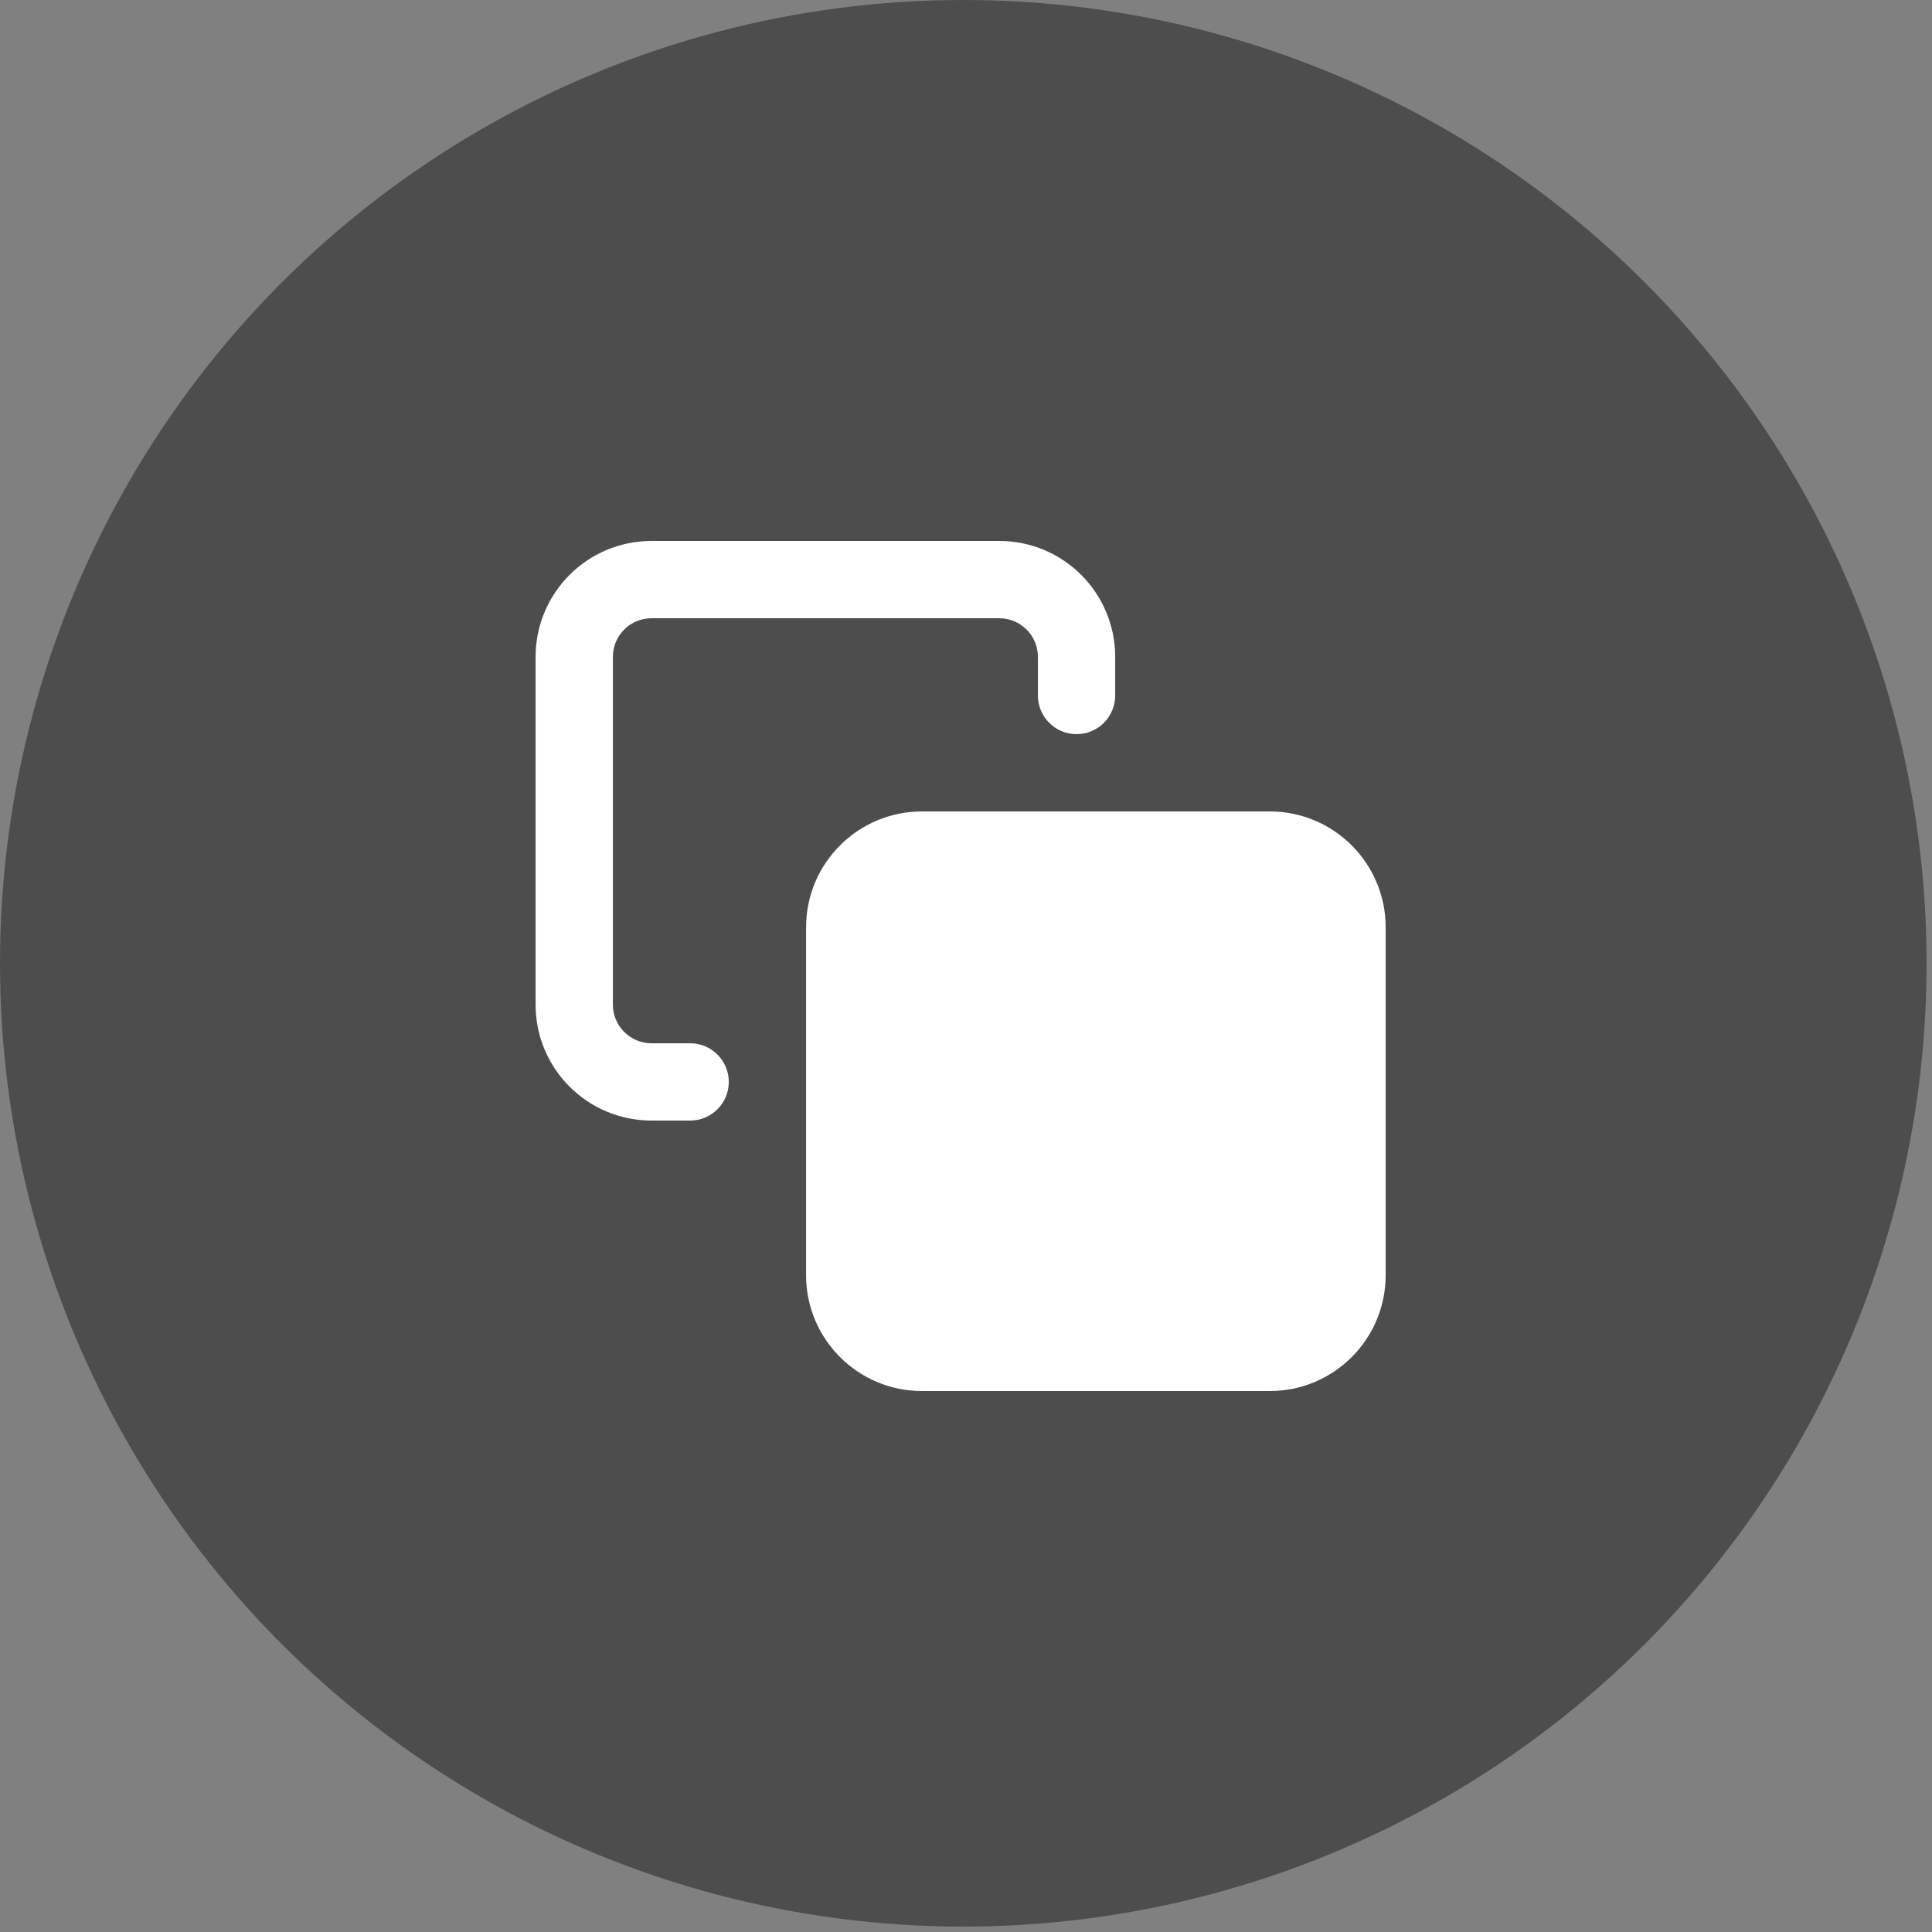 <?xml version="1.0" encoding="UTF-8"?>
<svg width="50px" height="50px" viewBox="0 0 50 50" version="1.1" xmlns="http://www.w3.org/2000/svg" xmlns:xlink="http://www.w3.org/1999/xlink">
    <rect x="0" y="0" width="50" height="50" fill="#808080" stroke="none"/>
    <title>icon_screen_1_</title>
    <g id="页面-1" stroke="none" stroke-width="1" fill="none" fill-rule="evenodd">
        <g id="面试房间-应聘者-共享屏幕备份-2" transform="translate(-91, -413)">
            <g id="icon_screen_1_" transform="translate(91, 413)">
                <circle id="椭圆形备份-4" fill-opacity="0.4" fill="#000000" transform="translate(24.93, 24.93) scale(-1, 1) translate(-24.93, -24.93) " cx="24.93" cy="24.93" r="24.93"></circle>
                <g id="copy" transform="translate(13.861, 14)" fill="#FFFFFF" fill-rule="nonzero">
                    <path d="M10,9 C9.448,9 9,9.448 9,10 L9,19 C9,19.552 9.448,20 10,20 L19,20 C19.552,20 20,19.552 20,19 L20,10 C20,9.448 19.552,9 19,9 L10,9 Z M19,7 C20.657,7 22,8.343 22,10 L22,19 C22,20.657 20.657,22 19,22 L10,22 C8.343,22 7,20.657 7,19 L7,10 C7,8.343 8.343,7 10,7 L19,7 Z M12,0 C13.657,0 15,1.343 15,3 L15,3 L15,4 C15,4.552 14.552,5 14,5 C13.448,5 13,4.552 13,4 L13,4 L13,3 C13,2.448 12.552,2 12,2 L12,2 L3,2 C2.448,2 2,2.448 2,3 L2,3 L2,12 C2,12.552 2.448,13 3,13 L3,13 L4,13 C4.552,13 5,13.448 5,14 C5,14.552 4.552,15 4,15 L4,15 L3,15 C1.343,15 0,13.657 0,12 L0,12 L0,3 C0,1.343 1.343,0 3,0 L3,0 Z" id="Combined-Shape"></path>
                </g>
                <polygon id="矩形" fill="#FFFFFF" points="22.361 22.5 34.861 22 34.861 35 22.361 34.5"></polygon>
            </g>
        </g>
    </g>
</svg>